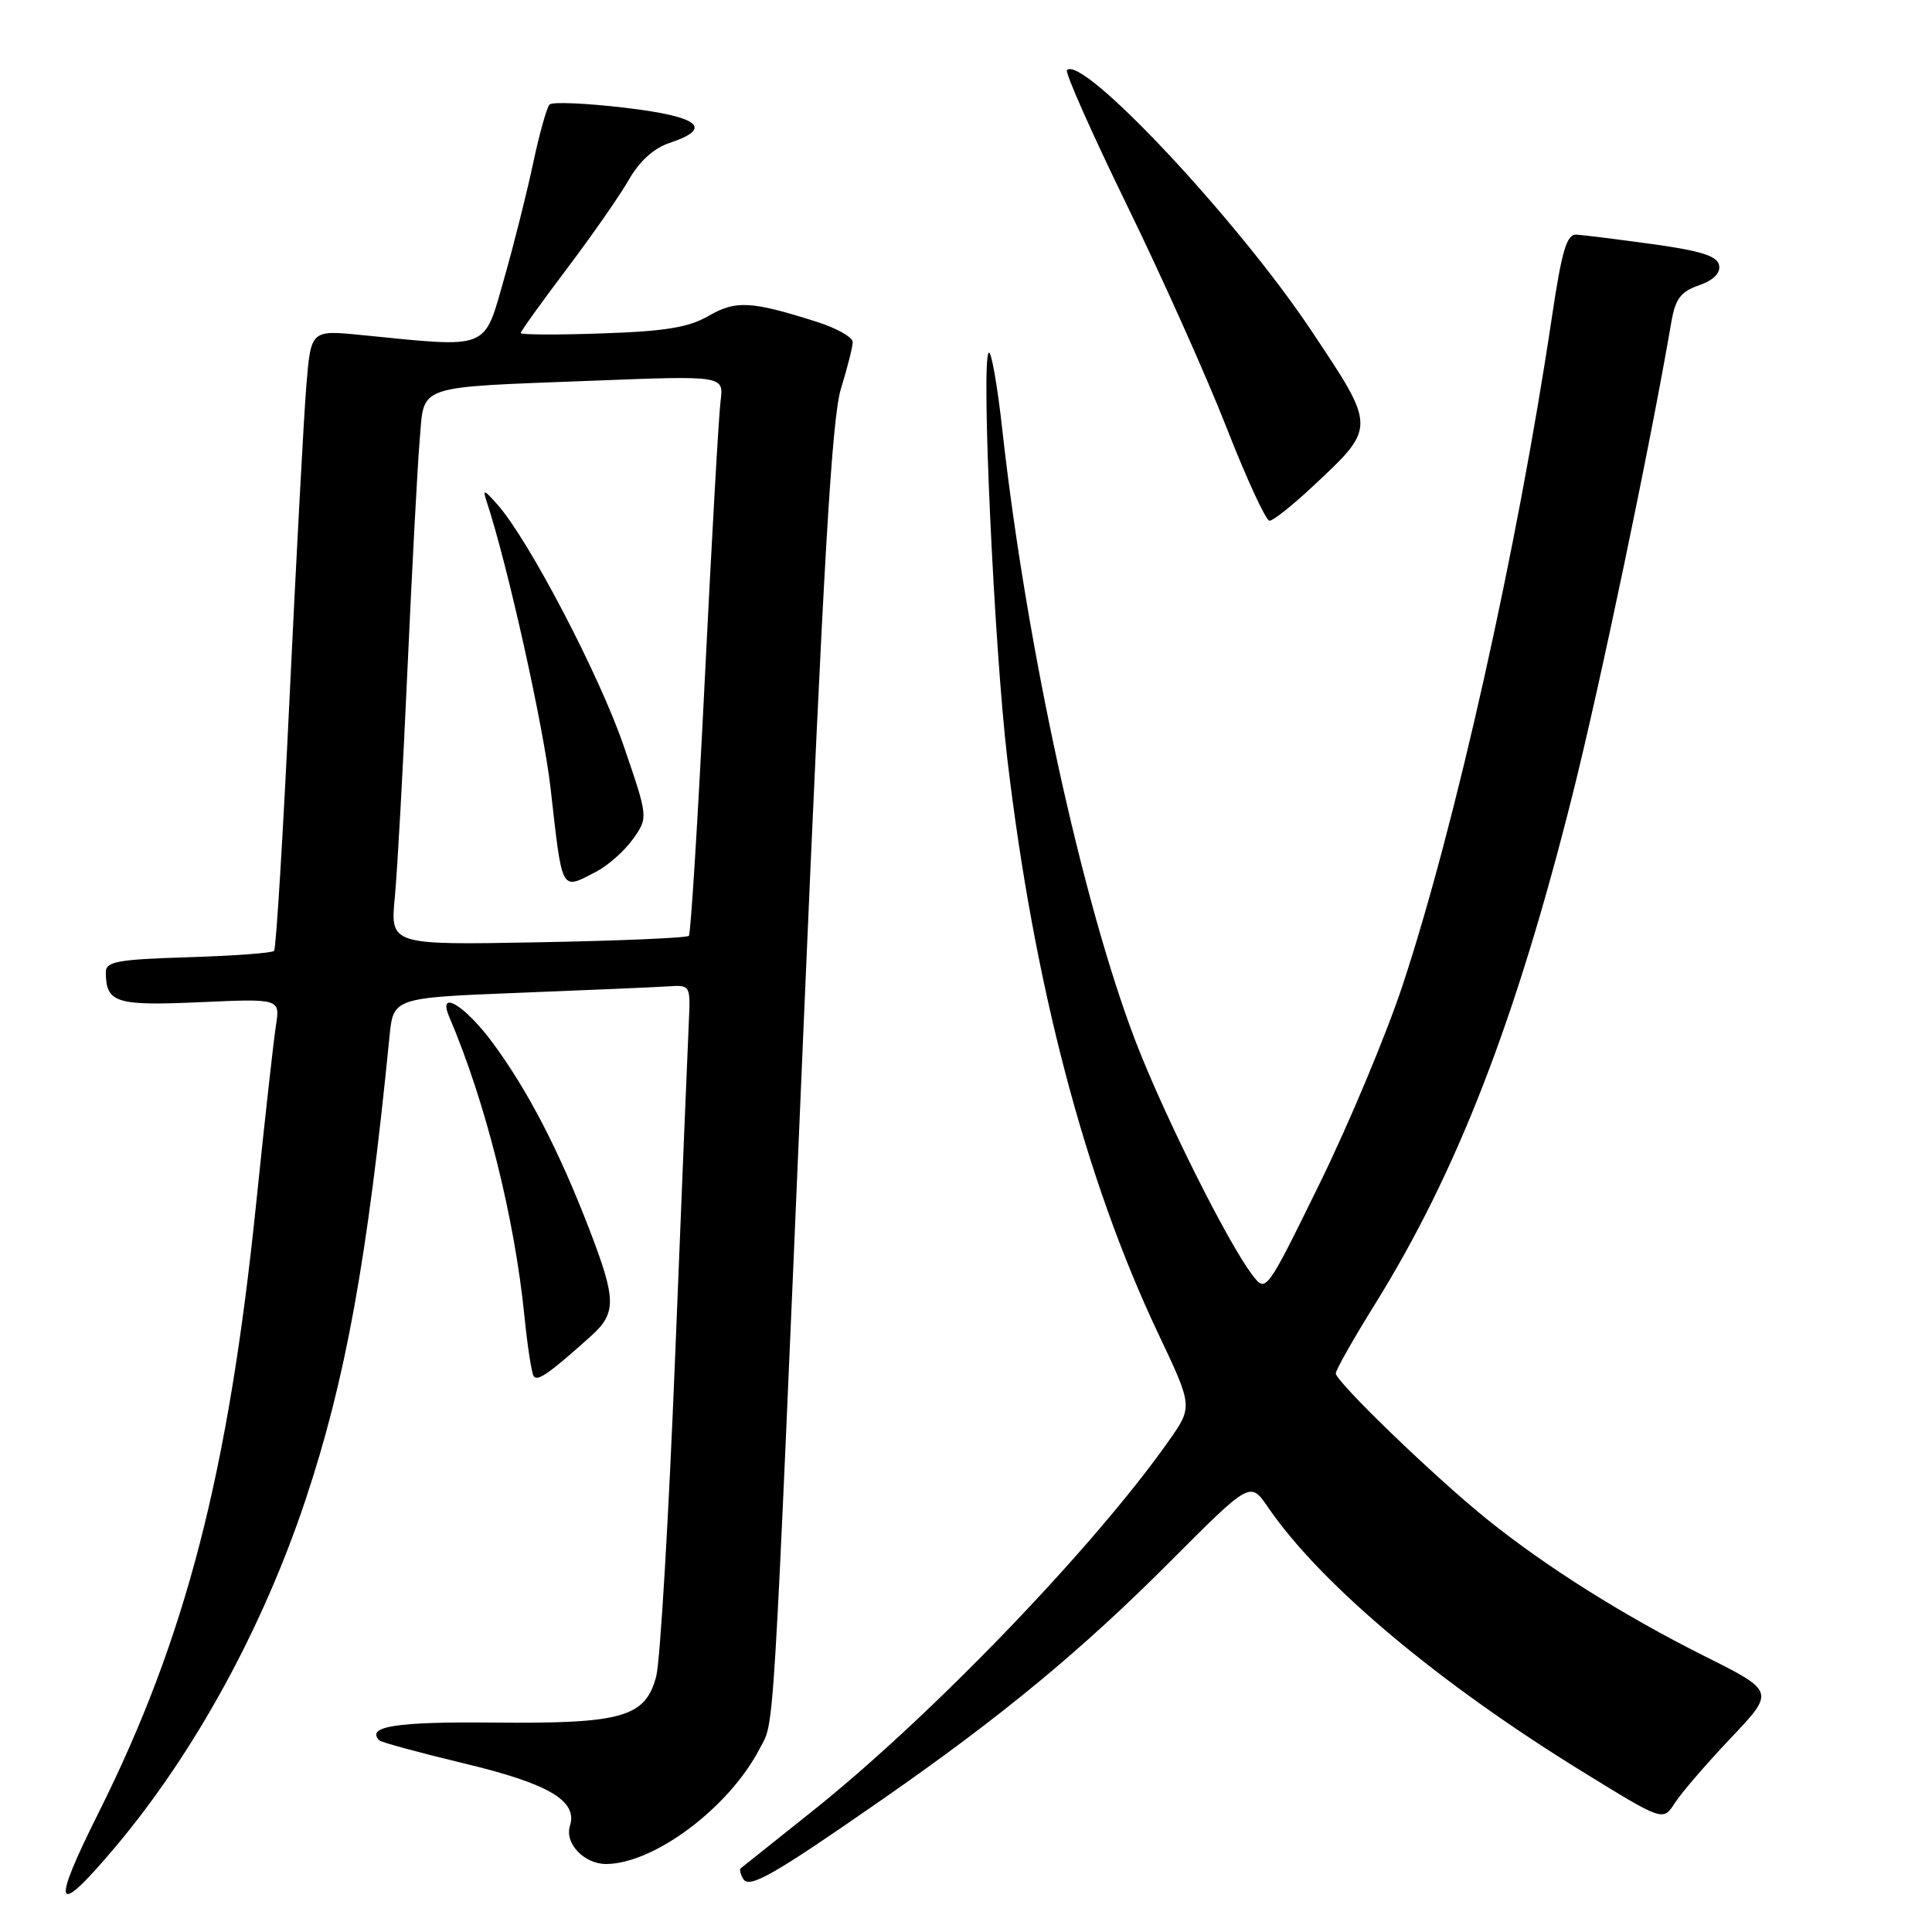 <?xml version="1.0" encoding="UTF-8" standalone="no"?>
<!DOCTYPE svg PUBLIC "-//W3C//DTD SVG 1.1//EN" "http://www.w3.org/Graphics/SVG/1.1/DTD/svg11.dtd" >
<svg xmlns="http://www.w3.org/2000/svg" xmlns:xlink="http://www.w3.org/1999/xlink" version="1.1" viewBox="0 0 256 256">
 <g >
 <path fill="currentColor"
d=" M 15.26 244.76 C 25.74 232.32 34.76 215.86 40.47 198.78 C 45.80 182.80 48.69 166.87 51.61 137.35 C 52.12 132.21 52.12 132.21 68.81 131.55 C 77.99 131.19 86.85 130.81 88.50 130.70 C 91.49 130.50 91.50 130.52 91.27 135.50 C 91.14 138.25 90.33 158.05 89.47 179.50 C 88.61 200.95 87.48 220.13 86.95 222.13 C 85.52 227.55 82.47 228.42 65.35 228.25 C 52.53 228.12 48.43 228.76 50.27 230.61 C 50.53 230.87 55.58 232.24 61.49 233.66 C 72.76 236.36 76.57 238.62 75.52 241.95 C 74.79 244.25 77.41 247.00 80.32 246.99 C 86.68 246.96 96.61 239.51 100.64 231.74 C 102.65 227.86 102.31 233.47 106.50 135.50 C 109.11 74.54 110.23 55.36 111.43 51.50 C 112.28 48.75 112.98 45.97 112.99 45.33 C 113.00 44.69 110.86 43.48 108.25 42.65 C 99.53 39.88 97.51 39.77 93.89 41.86 C 91.25 43.39 88.12 43.90 79.75 44.18 C 73.84 44.39 69.00 44.36 69.00 44.13 C 69.00 43.90 71.75 40.07 75.10 35.63 C 78.46 31.18 82.17 25.85 83.35 23.78 C 84.74 21.35 86.65 19.62 88.75 18.93 C 94.62 16.97 92.63 15.43 82.75 14.27 C 77.66 13.67 73.20 13.48 72.83 13.84 C 72.46 14.20 71.49 17.65 70.67 21.50 C 69.86 25.35 68.14 32.21 66.85 36.74 C 64.06 46.52 65.09 46.10 47.85 44.39 C 41.20 43.73 41.20 43.73 40.59 51.12 C 40.26 55.18 39.27 73.57 38.39 92.00 C 37.52 110.43 36.58 125.72 36.32 126.00 C 36.05 126.28 30.92 126.65 24.92 126.84 C 15.54 127.13 14.00 127.41 14.02 128.84 C 14.05 132.89 15.33 133.29 26.45 132.80 C 37.12 132.32 37.12 132.32 36.56 135.91 C 36.25 137.89 35.07 148.50 33.94 159.50 C 30.26 195.26 24.61 217.09 13.04 240.24 C 6.67 252.98 7.28 254.23 15.26 244.76 Z  M 117.00 238.37 C 132.75 227.42 143.34 218.66 155.08 206.89 C 165.66 196.28 165.66 196.28 167.99 199.68 C 175.00 209.93 190.64 223.05 209.94 234.91 C 220.37 241.33 220.37 241.33 221.92 238.91 C 222.77 237.59 226.10 233.71 229.33 230.31 C 235.20 224.12 235.20 224.12 225.85 219.44 C 215.03 214.01 204.92 207.65 197.04 201.31 C 190.13 195.75 177.00 183.08 177.00 181.98 C 177.00 181.53 179.33 177.41 182.18 172.83 C 193.09 155.27 200.87 135.19 208.39 105.22 C 212.07 90.54 218.67 58.96 221.46 42.68 C 221.99 39.60 222.70 38.65 225.11 37.81 C 227.04 37.14 227.99 36.19 227.79 35.15 C 227.56 33.93 225.40 33.24 218.99 32.35 C 214.32 31.71 209.77 31.14 208.89 31.09 C 207.59 31.02 206.95 33.18 205.60 42.25 C 201.06 72.67 192.84 109.41 185.87 130.50 C 183.69 137.10 178.71 148.98 174.82 156.91 C 167.75 171.32 167.75 171.32 165.92 168.91 C 162.64 164.60 154.20 147.69 150.47 137.98 C 143.40 119.54 136.01 85.69 132.83 57.11 C 132.16 51.00 131.33 46.34 131.00 46.75 C 129.99 48.01 131.73 85.65 133.47 100.50 C 137.00 130.43 143.76 156.22 153.49 176.75 C 158.06 186.39 158.06 186.39 154.85 190.95 C 144.89 205.10 123.15 227.66 107.50 240.10 C 102.55 244.04 98.34 247.40 98.15 247.56 C 97.96 247.73 98.11 248.36 98.48 248.97 C 99.30 250.29 102.43 248.50 117.00 238.37 Z  M 78.25 177.09 C 81.72 173.98 81.69 172.25 78.06 162.81 C 74.07 152.47 69.97 144.54 65.35 138.27 C 61.63 133.21 57.92 130.97 59.53 134.75 C 64.34 146.01 68.19 161.35 69.50 174.50 C 69.89 178.35 70.43 181.87 70.70 182.32 C 71.19 183.11 72.71 182.06 78.25 177.09 Z  M 173.85 64.54 C 182.41 56.54 182.41 56.78 173.75 43.80 C 163.94 29.09 143.44 7.23 141.38 9.29 C 141.09 9.58 144.66 17.62 149.31 27.16 C 153.97 36.70 159.93 50.01 162.56 56.75 C 165.20 63.49 167.74 69.00 168.22 69.00 C 168.70 69.00 171.23 66.99 173.85 64.54 Z  M 52.32 118.86 C 52.65 115.36 53.41 101.70 54.00 88.50 C 54.60 75.30 55.32 61.72 55.61 58.31 C 56.26 50.85 54.73 51.37 78.71 50.44 C 95.91 49.77 95.91 49.77 95.48 53.14 C 95.24 54.99 94.30 71.57 93.39 90.00 C 92.48 108.43 91.53 123.72 91.28 124.00 C 91.04 124.28 82.03 124.66 71.27 124.86 C 51.70 125.22 51.70 125.22 52.32 118.86 Z  M 78.97 115.52 C 80.55 114.70 82.76 112.75 83.87 111.18 C 85.90 108.33 85.90 108.33 82.62 98.77 C 79.39 89.39 70.08 71.58 65.94 66.89 C 64.11 64.81 63.92 64.76 64.50 66.50 C 67.24 74.79 72.03 96.26 72.96 104.50 C 74.54 118.42 74.28 117.94 78.97 115.52 Z "/>
</g>
</svg>